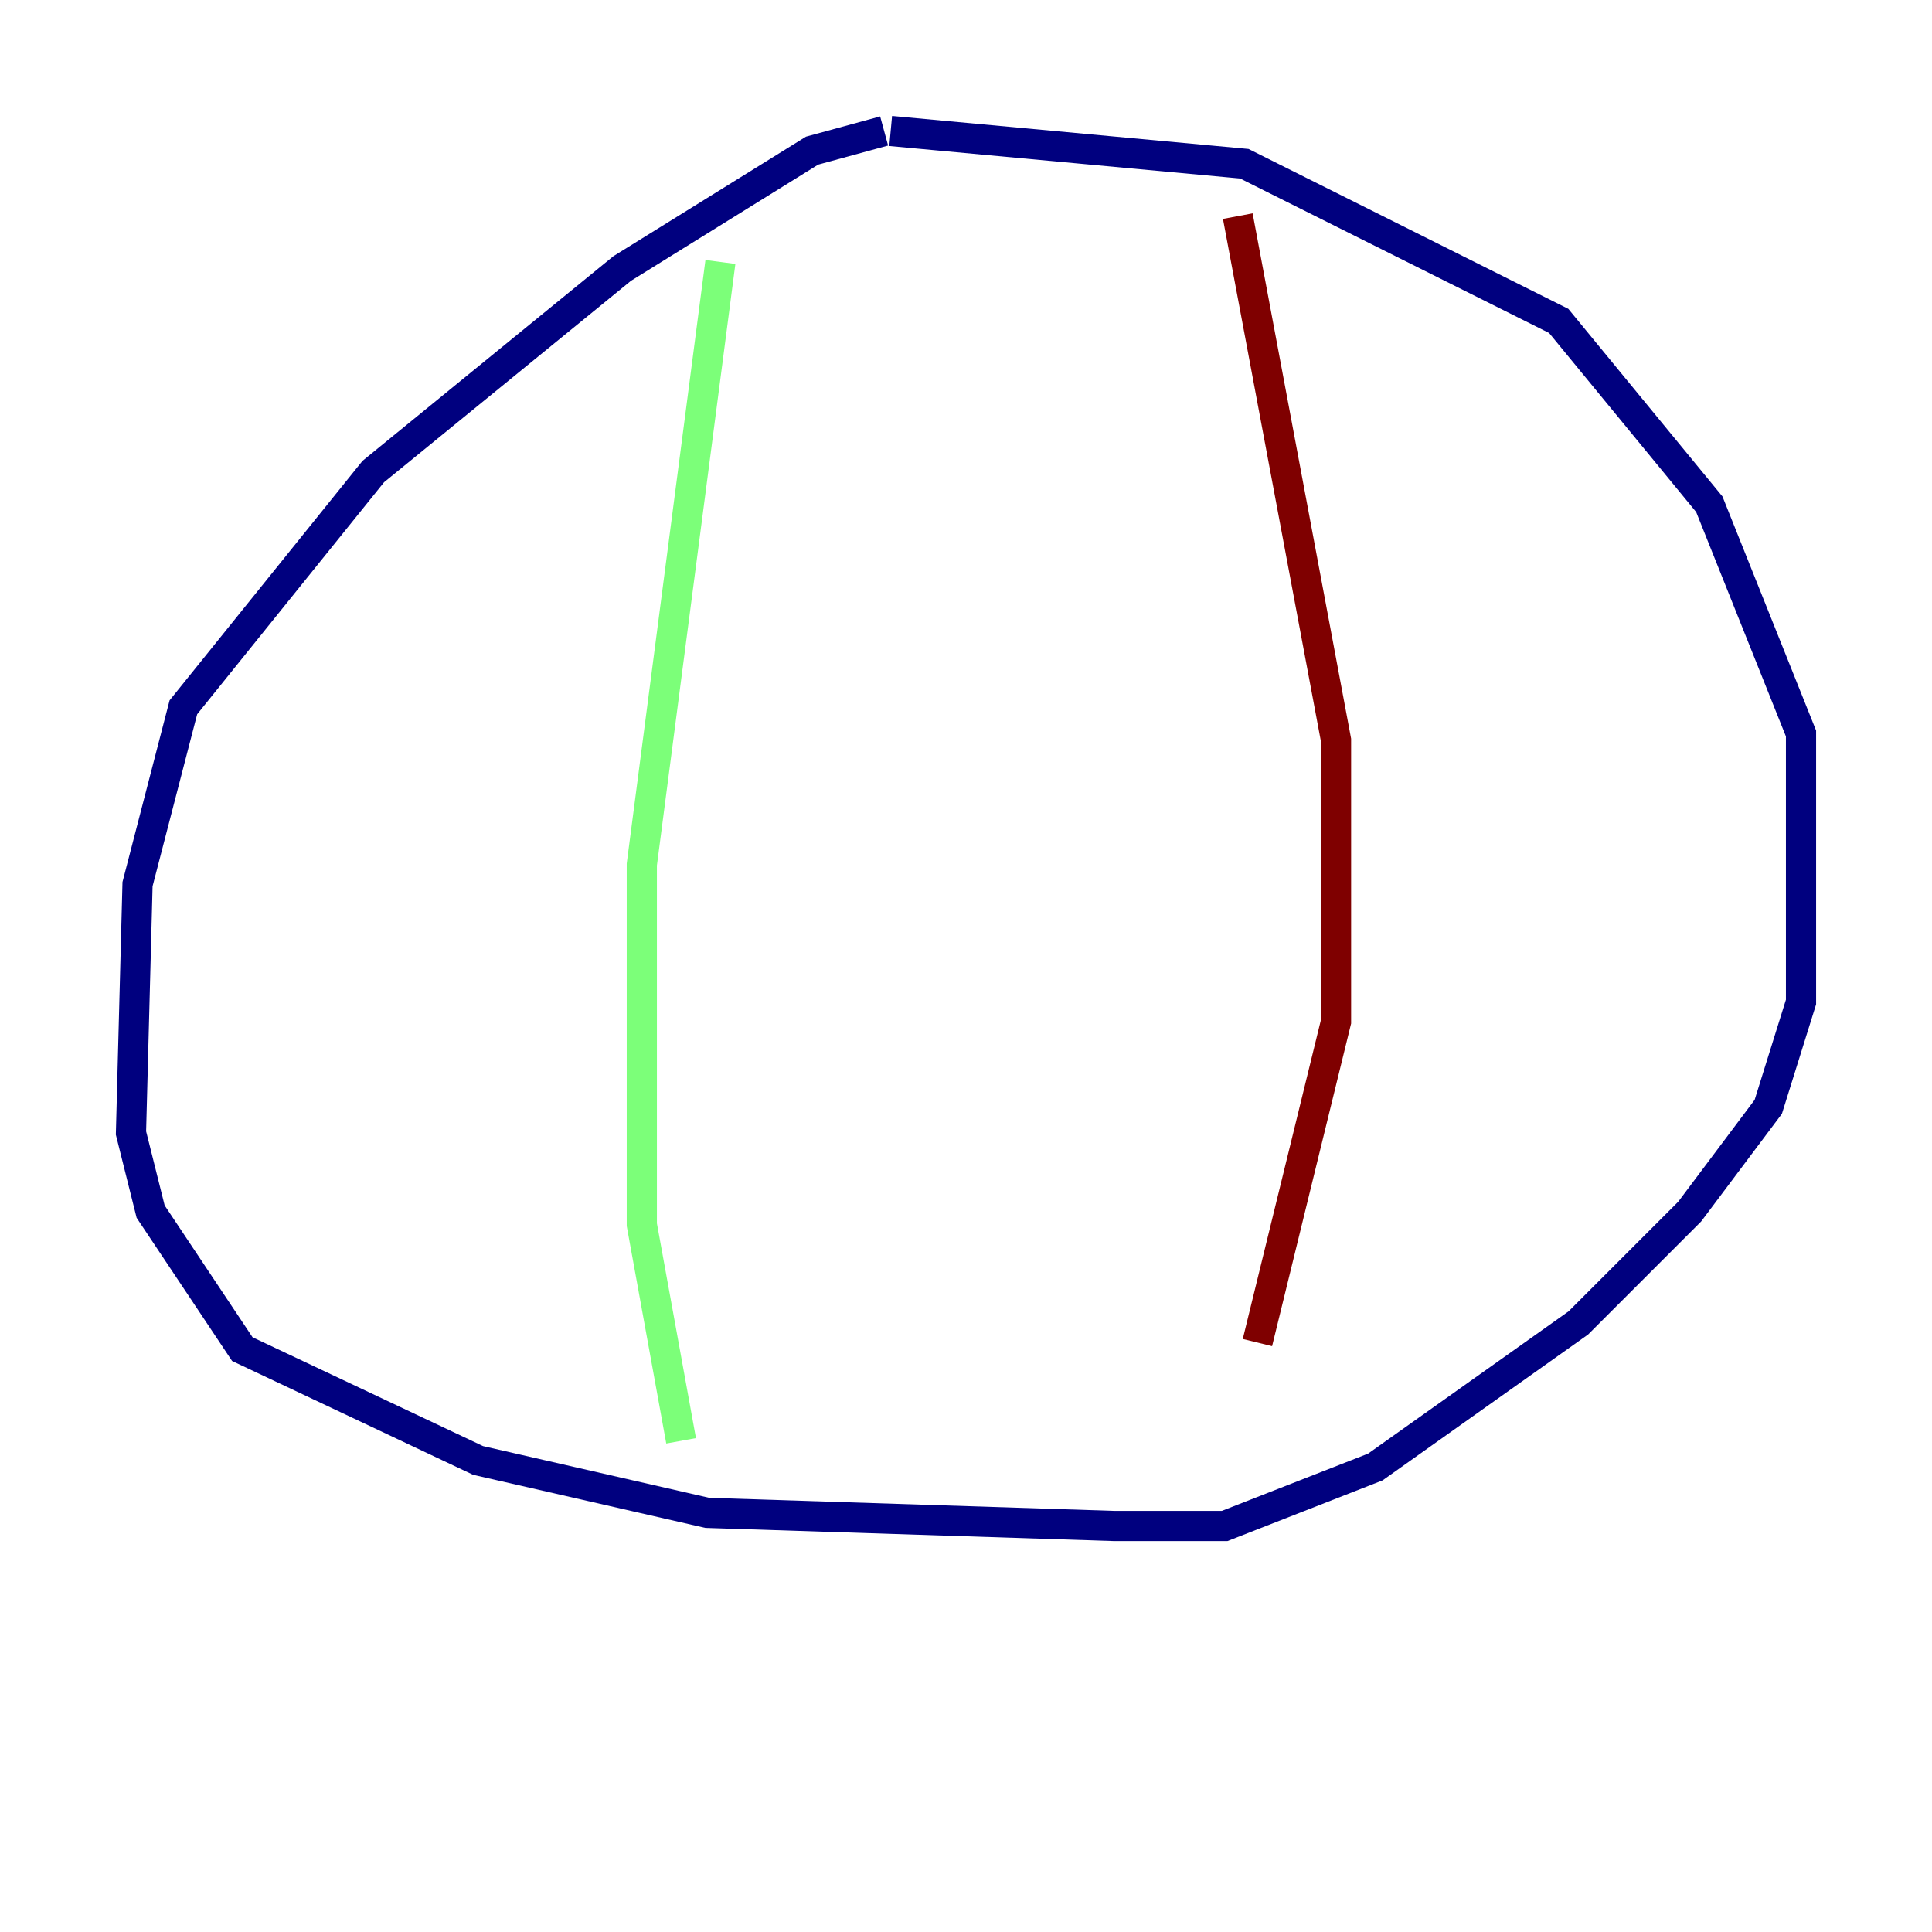 <?xml version="1.0" encoding="utf-8" ?>
<svg baseProfile="tiny" height="128" version="1.2" viewBox="0,0,128,128" width="128" xmlns="http://www.w3.org/2000/svg" xmlns:ev="http://www.w3.org/2001/xml-events" xmlns:xlink="http://www.w3.org/1999/xlink"><defs /><polyline fill="none" points="58.576,8.678 53.803,9.98 41.22,17.79 24.732,31.241 12.149,46.861 9.112,58.576 8.678,75.064 9.98,80.271 16.054,89.383 31.675,96.759 46.861,100.231 73.763,101.098 81.139,101.098 91.119,97.193 104.57,87.647 111.946,80.271 117.153,73.329 119.322,66.386 119.322,48.597 113.248,33.41 103.268,21.261 82.441,10.848 59.01,8.678" stroke="#00007f" stroke-width="2" /><polyline fill="none" points="47.729,17.356 42.522,57.275 42.522,81.139 45.125,95.458" stroke="#7cff79" stroke-width="2" /><polyline fill="none" points="82.007,14.319 88.515,49.031 88.515,67.688 83.308,88.949" stroke="#7f0000" stroke-width="2" /></svg>